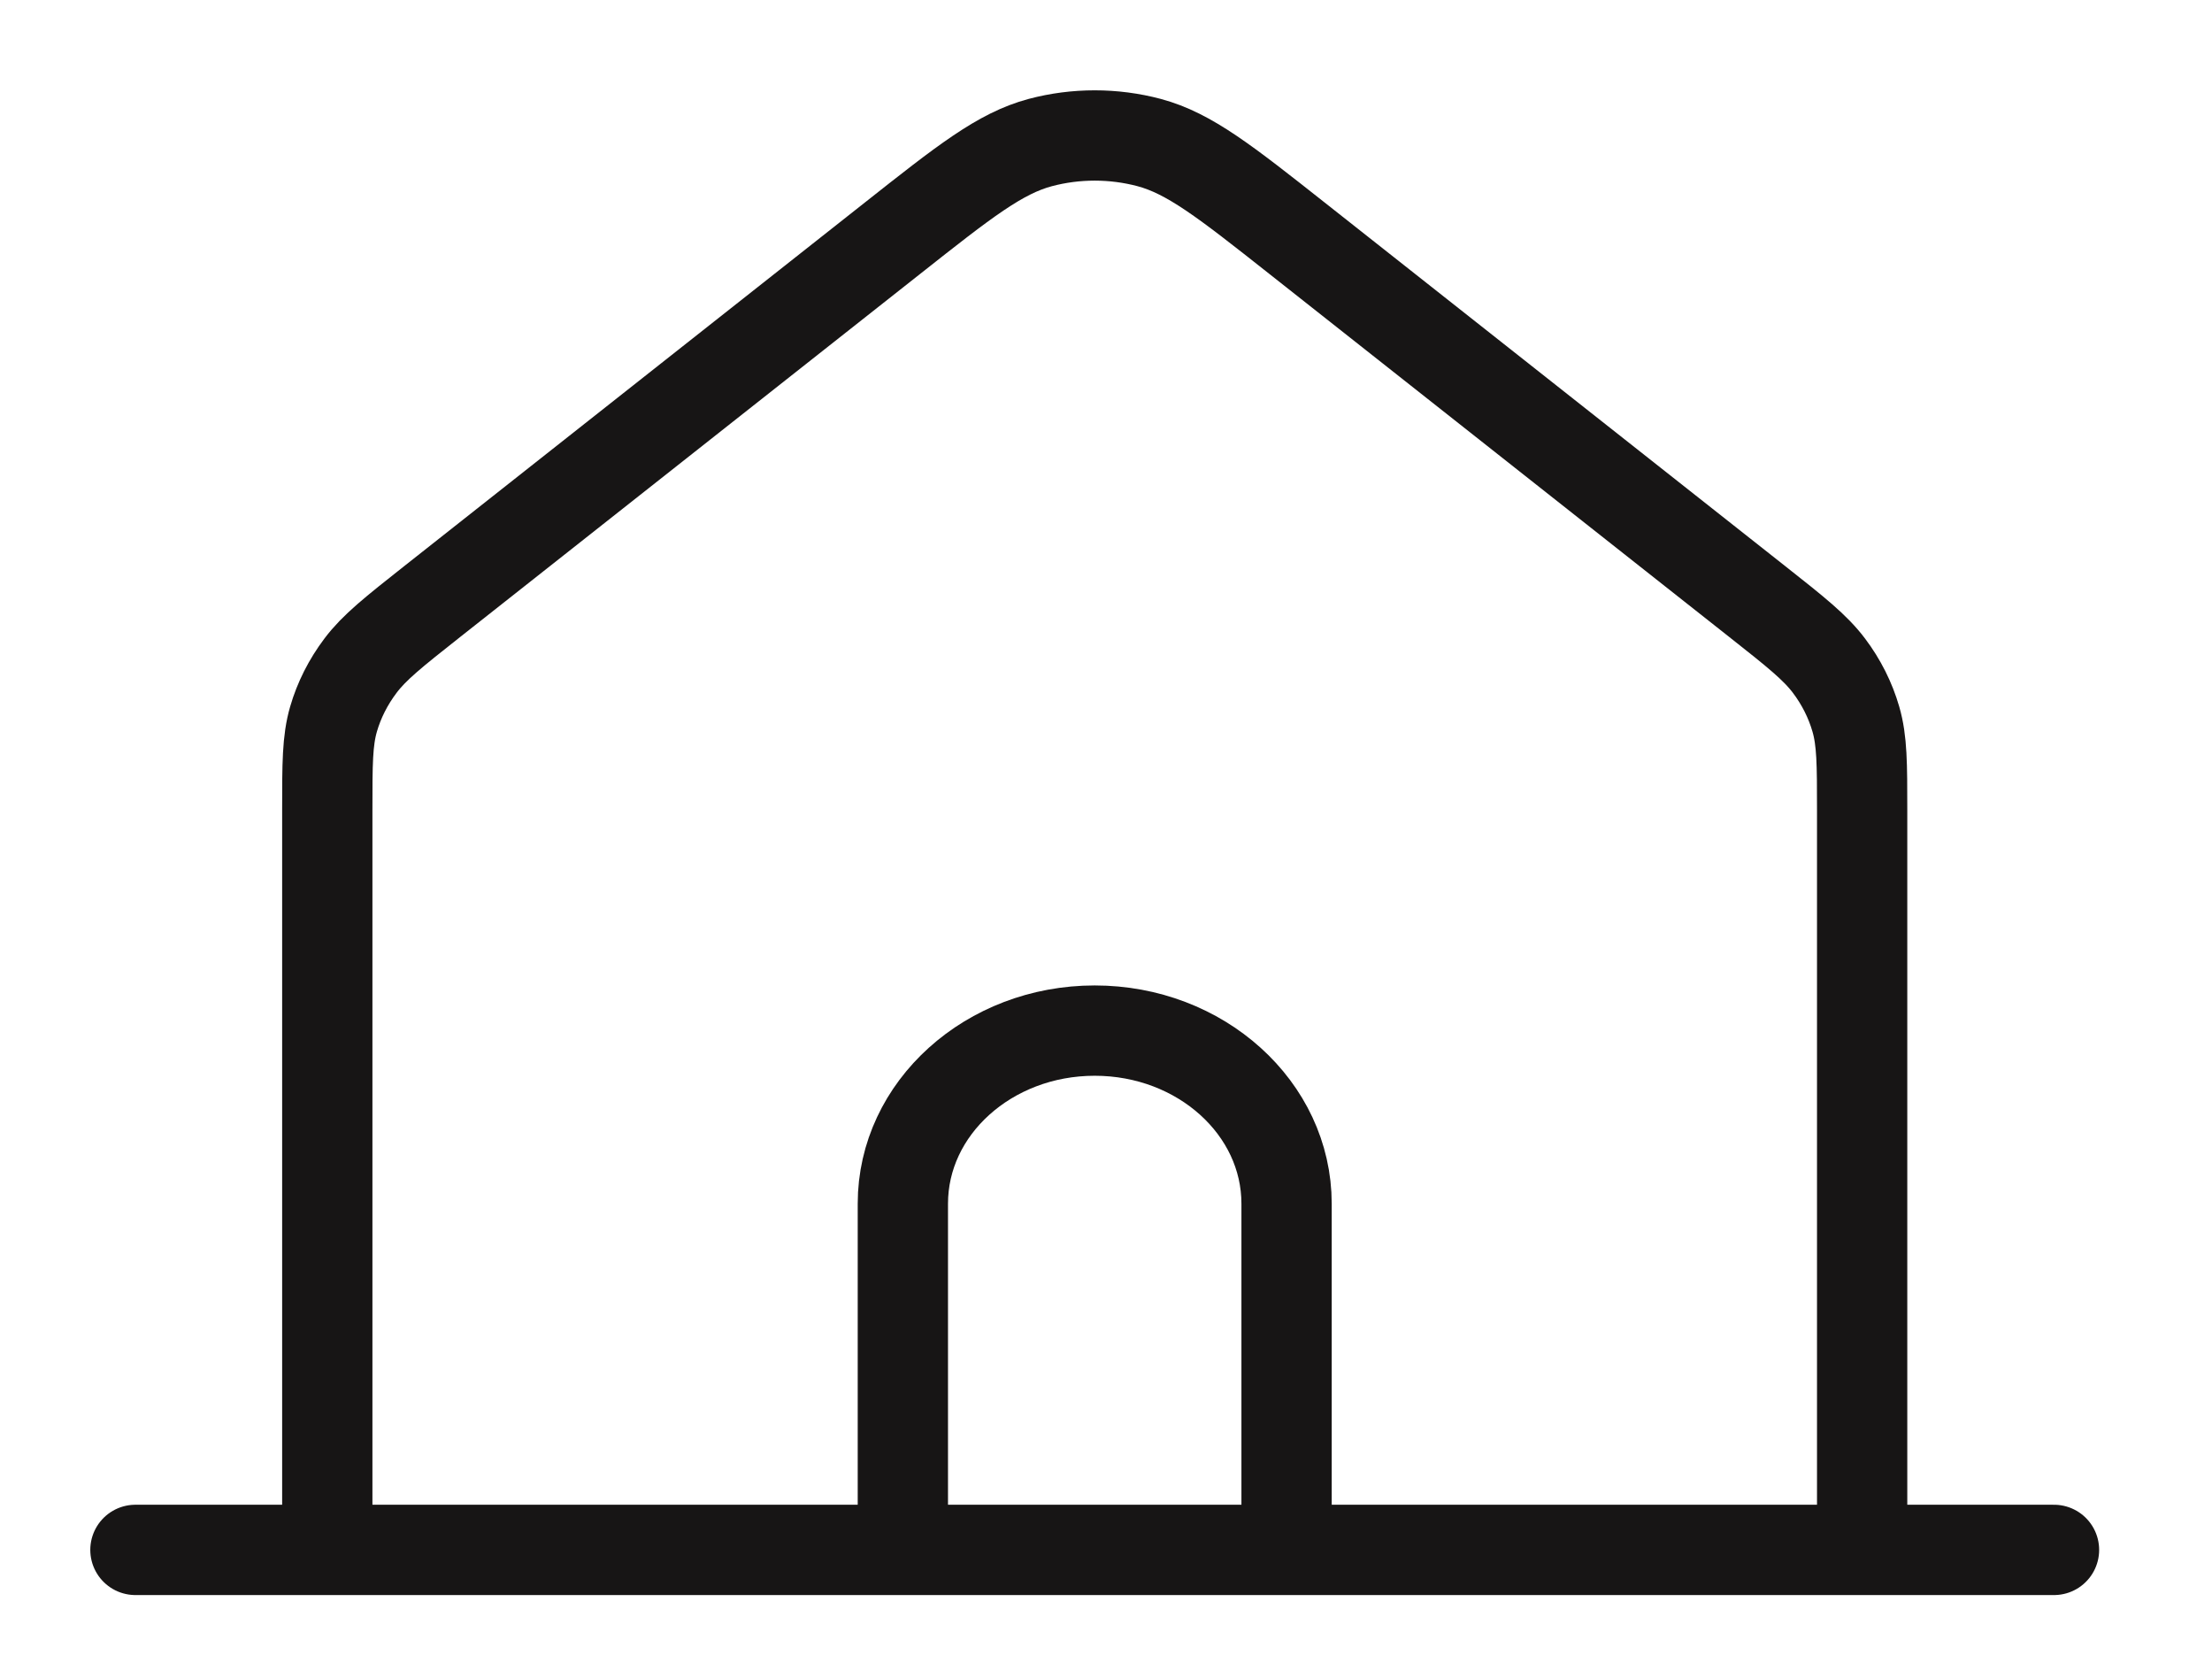 <svg width="49" height="37" viewBox="0 0 49 37" fill="none" xmlns="http://www.w3.org/2000/svg">
<path d="M3 34.323H7.25M7.25 34.323H20M7.25 34.323V17.939C7.25 16.915 7.25 16.403 7.388 15.926C7.51 15.504 7.713 15.104 7.985 14.743C8.291 14.336 8.718 13.998 9.572 13.323L19.776 5.271C21.36 4.02 22.152 3.395 23.044 3.157C23.831 2.948 24.669 2.948 25.456 3.157C26.349 3.396 27.142 4.021 28.728 5.273L38.928 13.323C39.783 13.998 40.209 14.336 40.516 14.743C40.788 15.104 40.989 15.504 41.111 15.926C41.249 16.403 41.25 16.915 41.25 17.939V34.323M20 34.323H28.5M20 34.323V26.656C20 24.539 21.903 22.823 24.25 22.823C26.597 22.823 28.5 24.539 28.5 26.656V34.323M28.5 34.323H41.25M41.25 34.323H45.5" stroke="#171515" stroke-width="2" stroke-linecap="round" stroke-linejoin="round"/>
</svg>
